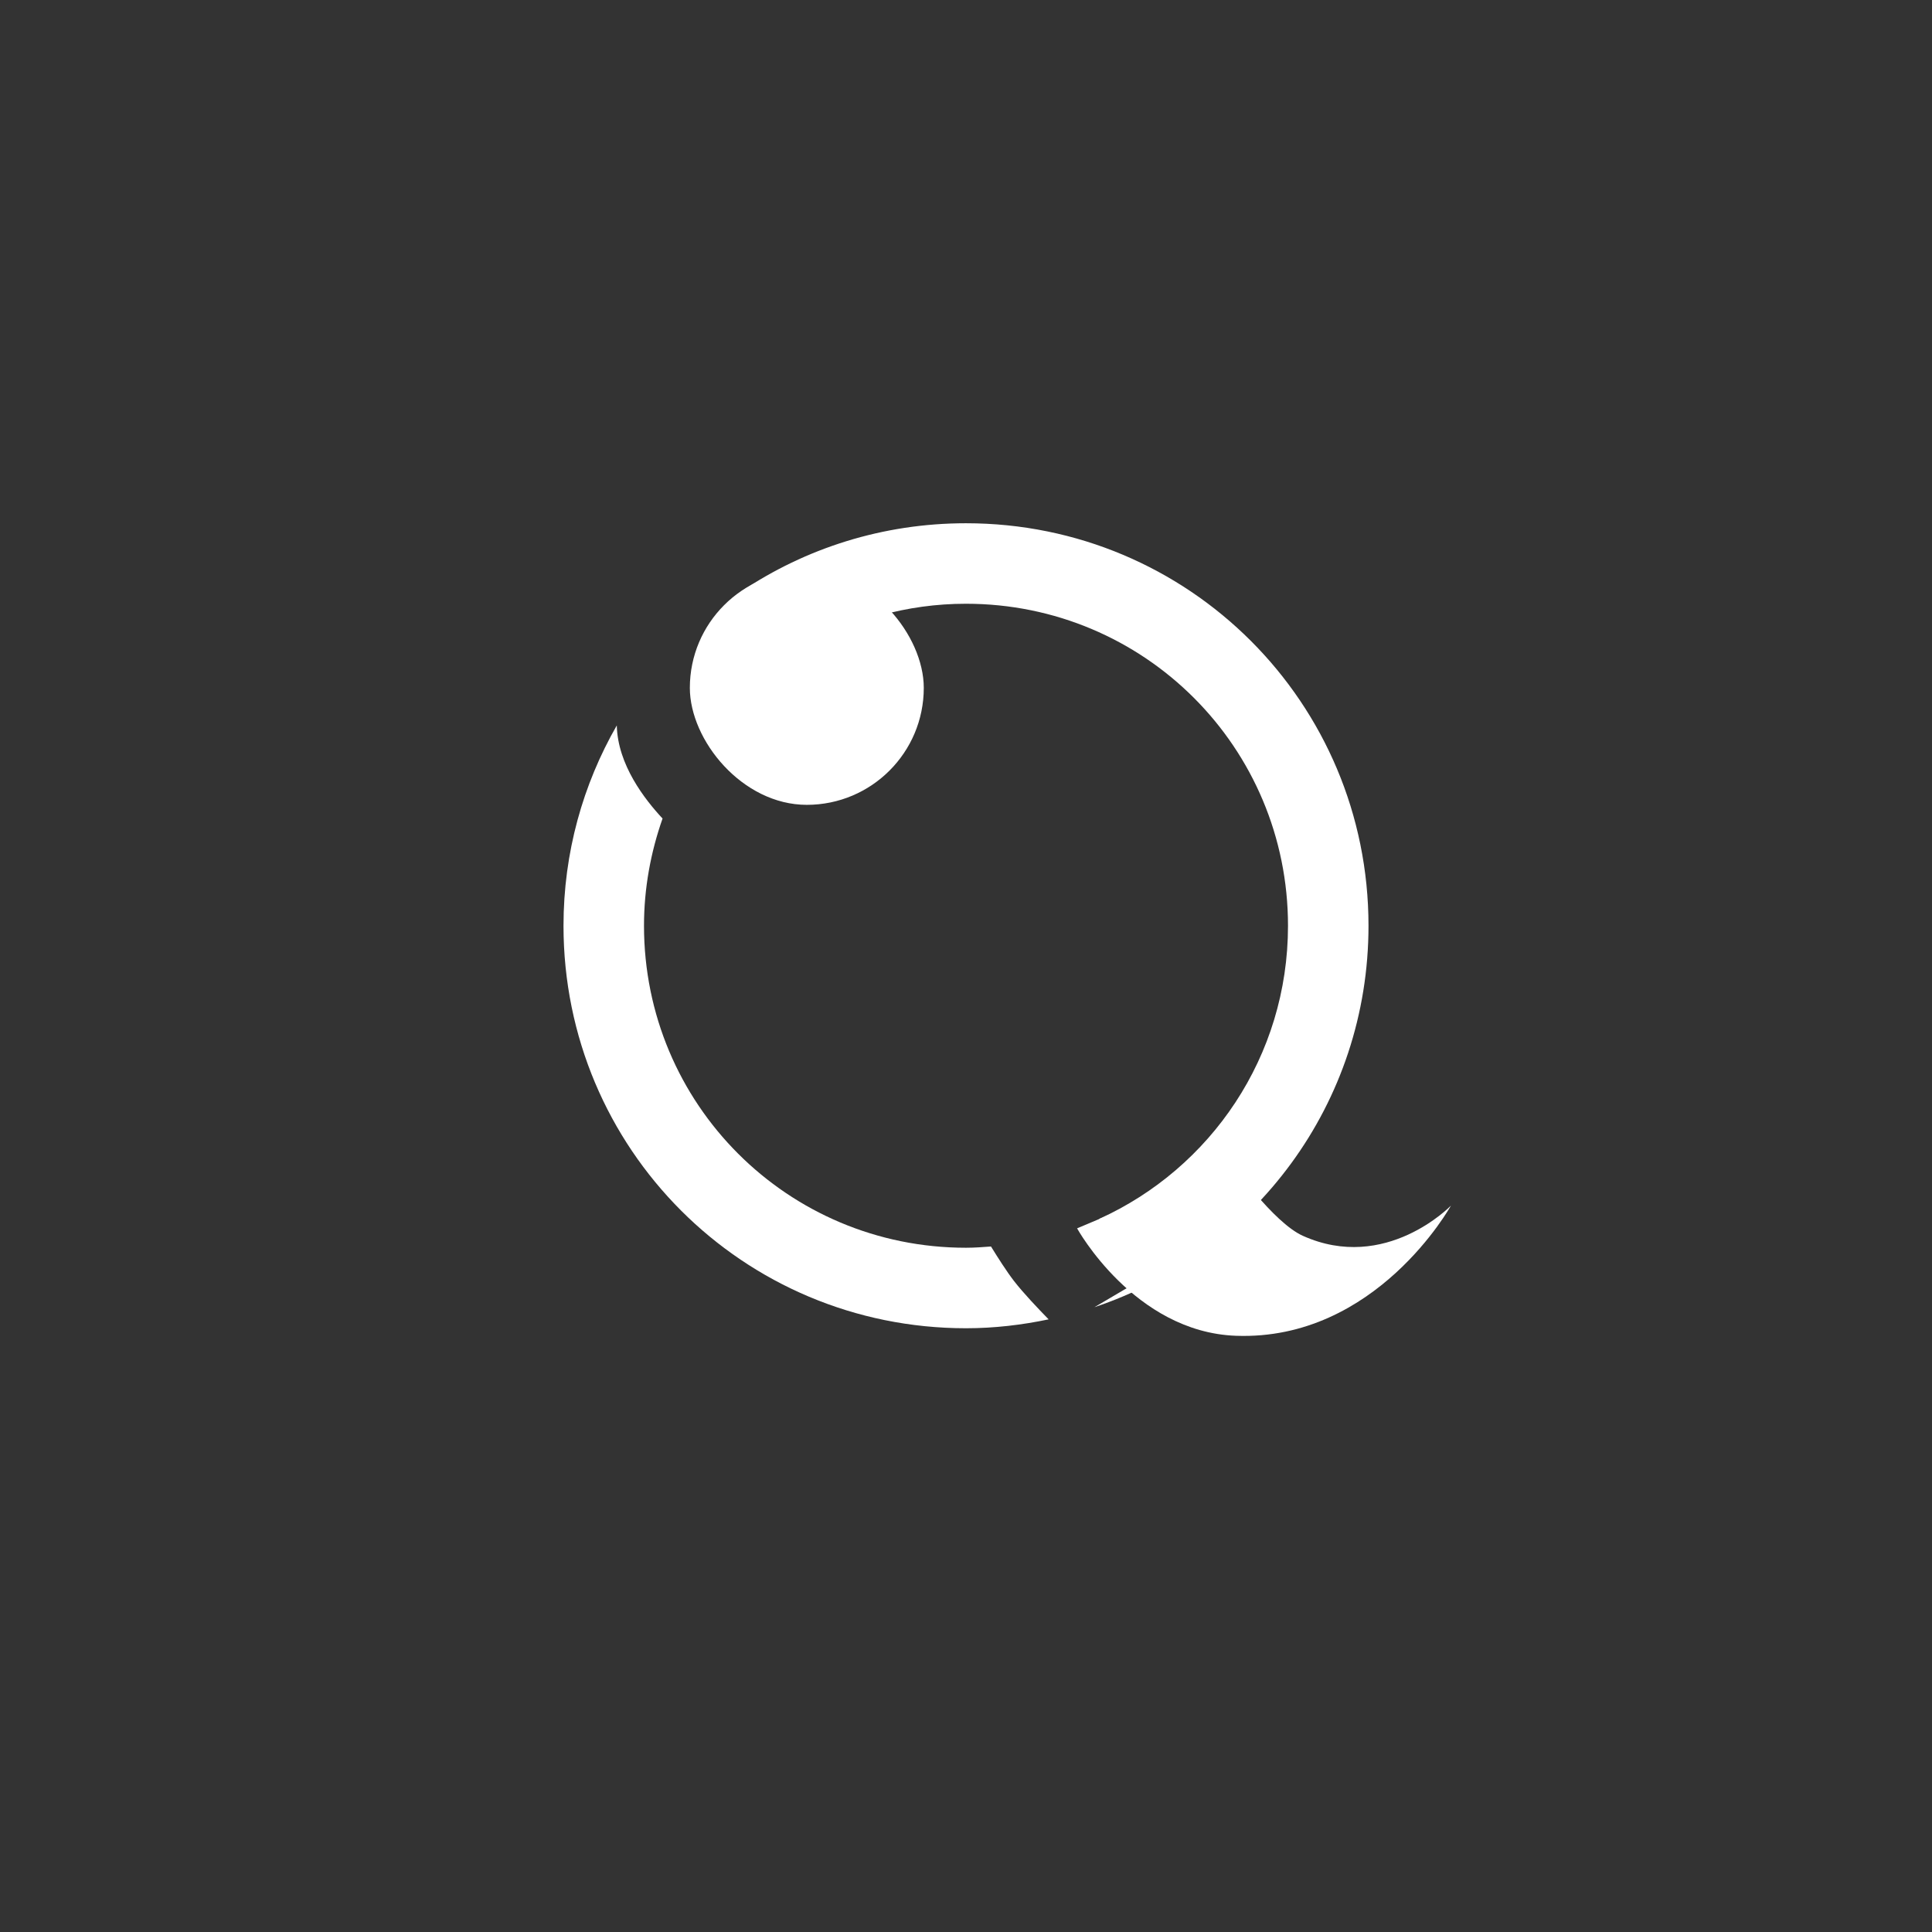 <?xml version="1.0" encoding="UTF-8" standalone="no"?>
<!-- Created with Inkscape (http://www.inkscape.org/) -->

<svg
   xmlns:dc="http://purl.org/dc/elements/1.1/"
   xmlns:cc="http://creativecommons.org/ns#"
   xmlns:rdf="http://www.w3.org/1999/02/22-rdf-syntax-ns#"
   xmlns:svg="http://www.w3.org/2000/svg"
   xmlns="http://www.w3.org/2000/svg"
   xmlns:sodipodi="http://sodipodi.sourceforge.net/DTD/sodipodi-0.dtd"
   xmlns:inkscape="http://www.inkscape.org/namespaces/inkscape"
   width="48px"
   height="48px"
   viewBox="0 0 48 48"
   version="1.1"
   id="SVGRoot"
   inkscape:version="0.92.4 (5da689c313, 2019-01-14)"
   sodipodi:docname="quaver.svg"
   inkscape:export-filename="C:\Users\Admin\Documents\Rainmeter\Skins\Honeycomb-NG\@Resources\Images\openshot.png"
   inkscape:export-xdpi="512"
   inkscape:export-ydpi="512">
  <rect x="0" y="0" width="48" height="48" fill="#333333" stroke="none"/>
  <defs
     id="defs1995" />
  <sodipodi:namedview
     id="base"
     pagecolor="#ffffff"
     bordercolor="#666666"
     borderopacity="1.0"
     inkscape:pageopacity="0.0"
     inkscape:pageshadow="2"
     inkscape:zoom="21.677703"
     inkscape:cx="21.280248"
     inkscape:cy="24.733898"
     inkscape:document-units="px"
     inkscape:current-layer="layer1"
     showgrid="true"
     inkscape:window-width="1920"
     inkscape:window-height="1017"
     inkscape:window-x="-8"
     inkscape:window-y="-8"
     inkscape:window-maximized="1"
     inkscape:grid-bbox="true"
     inkscape:snap-global="false">
    <inkscape:grid
       type="xygrid"
       id="grid2562" />
  </sodipodi:namedview>
  <g
     inkscape:label="Layer 1"
     inkscape:groupmode="layer"
     id="layer1">
    <path
       style="opacity:1;vector-effect:none;fill:#ffffff;fill-opacity:1;fill-rule:evenodd;stroke:none;stroke-width:2;stroke-linecap:round;stroke-linejoin:round;stroke-miterlimit:4;stroke-dasharray:none;paint-order:normal"
       d="M 24 13 C 21.929 13 20.01 13.624 18.418 14.693 L 19.965 16.094 C 21.149 15.403 22.525 15 24 15 C 28.432 15 32 18.568 32 23 C 32 26.249 30.079 29.028 27.309 30.283 L 28.074 31.957 L 27.191 32.477 C 31.156 31.15 34 27.422 34 23 C 34 17.46 29.54 13 24 13 z "
       id="path868" />
    <path
       style="opacity:1;vector-effect:none;fill:#ffffff;fill-opacity:1;fill-rule:evenodd;stroke:none;stroke-width:2;stroke-linecap:round;stroke-linejoin:round;stroke-miterlimit:4;stroke-dasharray:none;paint-order:normal"
       d="M 15.324 18.023 C 14.484 19.487 14 21.184 14 23 C 14 28.54 18.46 33 24 33 C 24.706 33 25.39 32.918 26.053 32.779 C 25.799 32.519 25.428 32.13 25.191 31.824 C 25.011 31.591 24.793 31.248 24.621 30.969 C 24.416 30.984 24.21 31 24 31 C 19.568 31 16 27.432 16 23 C 16 22.064 16.168 21.17 16.461 20.336 C 16.02 19.863 15.346 19.001 15.324 18.023 z "
       id="rect822" />
    <path
       style="fill:#ffffff"
       d="m 26.76,30.518 c 0,0 1.419,2.575 3.944,2.669 3.488,0.13 5.344,-3.234 5.344,-3.234 0,0 -1.618,1.678 -3.68,0.75 -0.739,-0.333 -1.77,-1.805 -1.77,-1.805 z"
       id="path837"
       inkscape:connector-curvature="0"
       sodipodi:nodetypes="cscscc" />
    <rect
       style="opacity:1;vector-effect:none;fill:#ffffff;fill-opacity:1;fill-rule:evenodd;paint-order:stroke fill markers"
       id="rect839"
       width="5.812"
       height="5.812"
       x="17.139"
       y="14.184"
       ry="2.906" />
  </g>
</svg>
